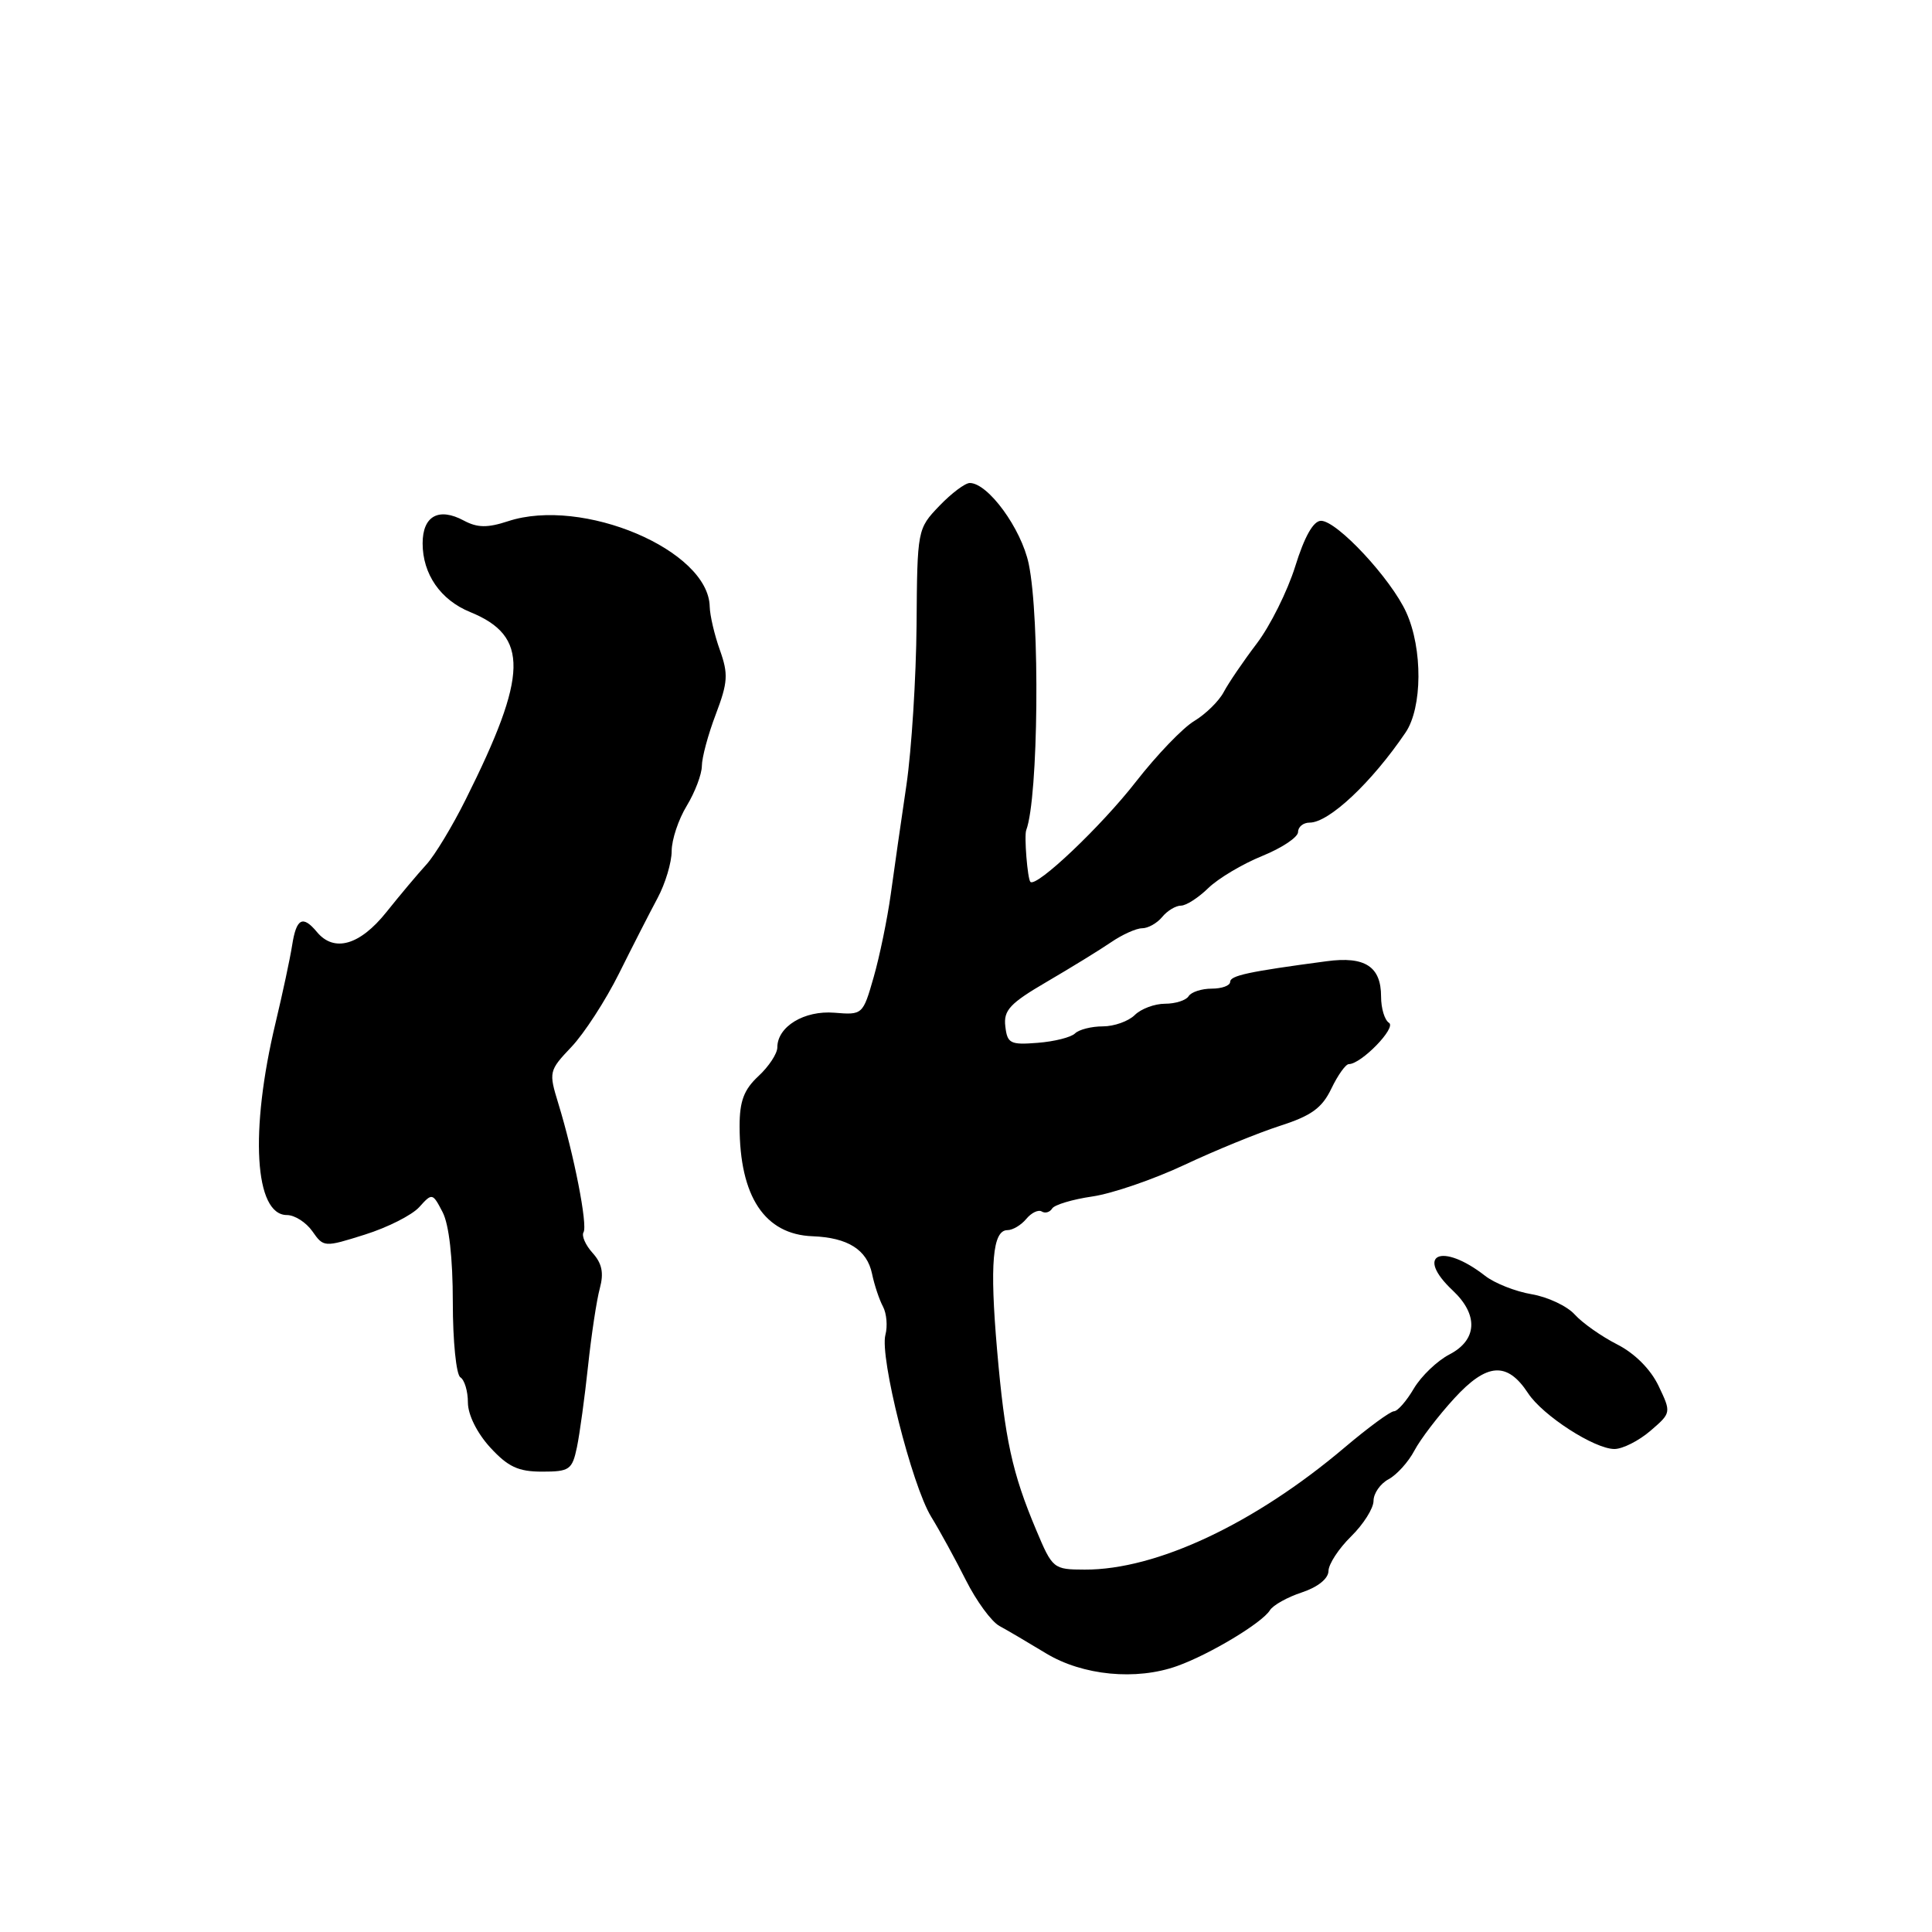 <?xml version="1.0" encoding="UTF-8" standalone="no"?>
<!DOCTYPE svg PUBLIC "-//W3C//DTD SVG 1.1//EN" "http://www.w3.org/Graphics/SVG/1.1/DTD/svg11.dtd" >
<svg xmlns="http://www.w3.org/2000/svg" xmlns:xlink="http://www.w3.org/1999/xlink" version="1.1" viewBox="0 0 256 256">
 <g >
 <path fill="currentColor"
d=" M 156.00 220.75 C 160.30 219.21 167.23 215.04 168.26 213.38 C 168.67 212.70 170.59 211.63 172.51 211.00 C 174.62 210.30 176.01 209.18 176.03 208.17 C 176.04 207.25 177.39 205.19 179.03 203.58 C 180.66 201.98 182.00 199.86 182.00 198.87 C 182.00 197.88 182.90 196.59 183.99 196.01 C 185.08 195.42 186.62 193.72 187.41 192.22 C 188.20 190.72 190.58 187.60 192.70 185.29 C 197.02 180.57 199.71 180.38 202.48 184.61 C 204.42 187.57 211.28 192.00 213.92 192.00 C 215.00 192.00 217.14 190.92 218.68 189.60 C 221.46 187.21 221.46 187.19 219.77 183.64 C 218.72 181.44 216.62 179.33 214.28 178.14 C 212.20 177.08 209.67 175.30 208.66 174.18 C 207.65 173.06 205.08 171.85 202.94 171.49 C 200.81 171.13 198.03 170.03 196.78 169.05 C 191.02 164.56 187.40 166.21 192.50 171.00 C 195.93 174.22 195.75 177.56 192.06 179.47 C 190.44 180.31 188.32 182.34 187.34 183.99 C 186.37 185.65 185.18 187.00 184.71 187.00 C 184.23 187.00 181.29 189.16 178.17 191.80 C 166.23 201.91 153.22 208.02 143.73 207.98 C 139.58 207.97 139.46 207.87 137.30 202.73 C 134.11 195.16 133.15 190.73 132.12 178.89 C 131.13 167.48 131.52 163.00 133.49 163.00 C 134.19 163.00 135.31 162.33 135.99 161.51 C 136.67 160.69 137.59 160.25 138.04 160.53 C 138.49 160.81 139.11 160.63 139.42 160.13 C 139.72 159.64 142.12 158.92 144.74 158.54 C 147.36 158.16 152.84 156.28 156.93 154.36 C 161.01 152.44 166.72 150.11 169.60 149.18 C 173.75 147.85 175.18 146.82 176.41 144.25 C 177.27 142.46 178.31 141.00 178.73 141.00 C 180.37 141.00 185.07 136.16 184.05 135.53 C 183.47 135.17 183.00 133.61 183.00 132.06 C 183.00 128.07 180.87 126.68 175.77 127.37 C 165.39 128.75 163.00 129.27 163.00 130.11 C 163.00 130.60 161.90 131.00 160.56 131.00 C 159.22 131.00 157.84 131.45 157.50 132.00 C 157.16 132.55 155.75 133.00 154.37 133.00 C 152.99 133.00 151.18 133.68 150.36 134.50 C 149.53 135.32 147.63 136.00 146.13 136.00 C 144.63 136.00 142.97 136.42 142.45 136.93 C 141.93 137.45 139.70 138.01 137.50 138.18 C 133.87 138.47 133.47 138.27 133.21 135.99 C 132.96 133.87 133.81 132.95 138.71 130.09 C 141.89 128.23 145.72 125.88 147.21 124.86 C 148.70 123.84 150.56 123.00 151.34 123.00 C 152.12 123.00 153.32 122.33 154.00 121.50 C 154.68 120.67 155.80 120.00 156.49 120.00 C 157.17 120.00 158.80 118.95 160.11 117.67 C 161.43 116.39 164.64 114.48 167.25 113.42 C 169.86 112.36 171.99 110.94 172.00 110.25 C 172.00 109.56 172.69 109.00 173.54 109.00 C 176.10 109.00 181.76 103.68 186.24 97.07 C 188.48 93.77 188.53 85.97 186.34 81.15 C 184.32 76.69 177.16 69.00 175.04 69.01 C 174.03 69.01 172.85 71.10 171.63 75.03 C 170.60 78.33 168.30 82.94 166.53 85.27 C 164.76 87.60 162.79 90.49 162.15 91.70 C 161.51 92.91 159.75 94.63 158.24 95.54 C 156.73 96.44 153.27 100.05 150.54 103.55 C 145.94 109.47 137.31 117.66 136.53 116.85 C 136.15 116.45 135.69 110.77 135.98 110.00 C 137.60 105.72 137.82 81.91 136.31 74.71 C 135.33 70.04 130.92 64.00 128.50 64.00 C 127.88 64.00 126.06 65.37 124.46 67.04 C 121.56 70.07 121.54 70.18 121.45 82.79 C 121.39 89.78 120.79 99.33 120.11 104.00 C 119.42 108.67 118.48 115.20 118.03 118.50 C 117.57 121.80 116.55 126.75 115.76 129.50 C 114.34 134.46 114.29 134.50 110.55 134.19 C 106.56 133.87 103.00 136.03 103.00 138.79 C 103.00 139.60 101.88 141.31 100.50 142.59 C 98.58 144.37 98.00 145.90 98.00 149.21 C 98.00 158.55 101.33 163.58 107.68 163.81 C 112.34 163.99 114.88 165.59 115.55 168.78 C 115.86 170.28 116.52 172.24 117.00 173.13 C 117.48 174.03 117.63 175.72 117.32 176.88 C 116.55 179.82 120.82 196.78 123.38 200.97 C 124.55 202.87 126.62 206.67 128.00 209.41 C 129.38 212.15 131.37 214.87 132.43 215.45 C 133.50 216.03 136.27 217.66 138.59 219.07 C 143.45 222.02 150.55 222.71 156.00 220.75 Z  M 76.45 191.75 C 76.82 189.96 77.48 185.12 77.92 181.00 C 78.36 176.88 79.06 172.24 79.48 170.71 C 80.03 168.67 79.77 167.41 78.52 166.02 C 77.58 164.98 77.04 163.75 77.32 163.28 C 77.89 162.36 76.06 152.99 73.98 146.22 C 72.70 142.04 72.73 141.87 75.72 138.72 C 77.40 136.95 80.24 132.57 82.02 129.00 C 83.80 125.42 86.10 120.92 87.13 119.00 C 88.16 117.08 89.00 114.27 89.00 112.77 C 89.00 111.27 89.90 108.57 91.00 106.77 C 92.09 104.97 92.99 102.60 93.00 101.50 C 93.00 100.40 93.83 97.31 94.85 94.64 C 96.45 90.41 96.52 89.32 95.39 86.14 C 94.67 84.14 94.07 81.55 94.04 80.38 C 93.89 72.88 77.17 65.81 67.30 69.07 C 64.58 69.96 63.26 69.94 61.46 68.98 C 58.13 67.19 56.00 68.37 56.00 72.00 C 56.00 76.07 58.37 79.50 62.30 81.10 C 70.11 84.29 69.99 89.37 61.71 105.93 C 59.95 109.47 57.60 113.35 56.50 114.55 C 55.40 115.75 53.01 118.59 51.19 120.87 C 47.68 125.26 44.27 126.23 42.00 123.50 C 40.11 121.23 39.27 121.67 38.71 125.25 C 38.43 127.04 37.44 131.65 36.52 135.50 C 33.07 149.90 33.72 161.00 38.02 161.00 C 39.05 161.00 40.56 161.97 41.39 163.15 C 42.88 165.28 42.96 165.29 48.35 163.59 C 51.35 162.65 54.59 161.01 55.55 159.95 C 57.26 158.05 57.32 158.06 58.65 160.62 C 59.50 162.27 60.00 166.67 60.00 172.56 C 60.00 177.69 60.45 182.16 61.00 182.50 C 61.55 182.84 62.00 184.34 62.00 185.84 C 62.00 187.45 63.20 189.87 64.94 191.78 C 67.31 194.36 68.66 195.00 71.83 195.00 C 75.47 195.00 75.82 194.75 76.45 191.75 Z "/>
</g>
</svg>
